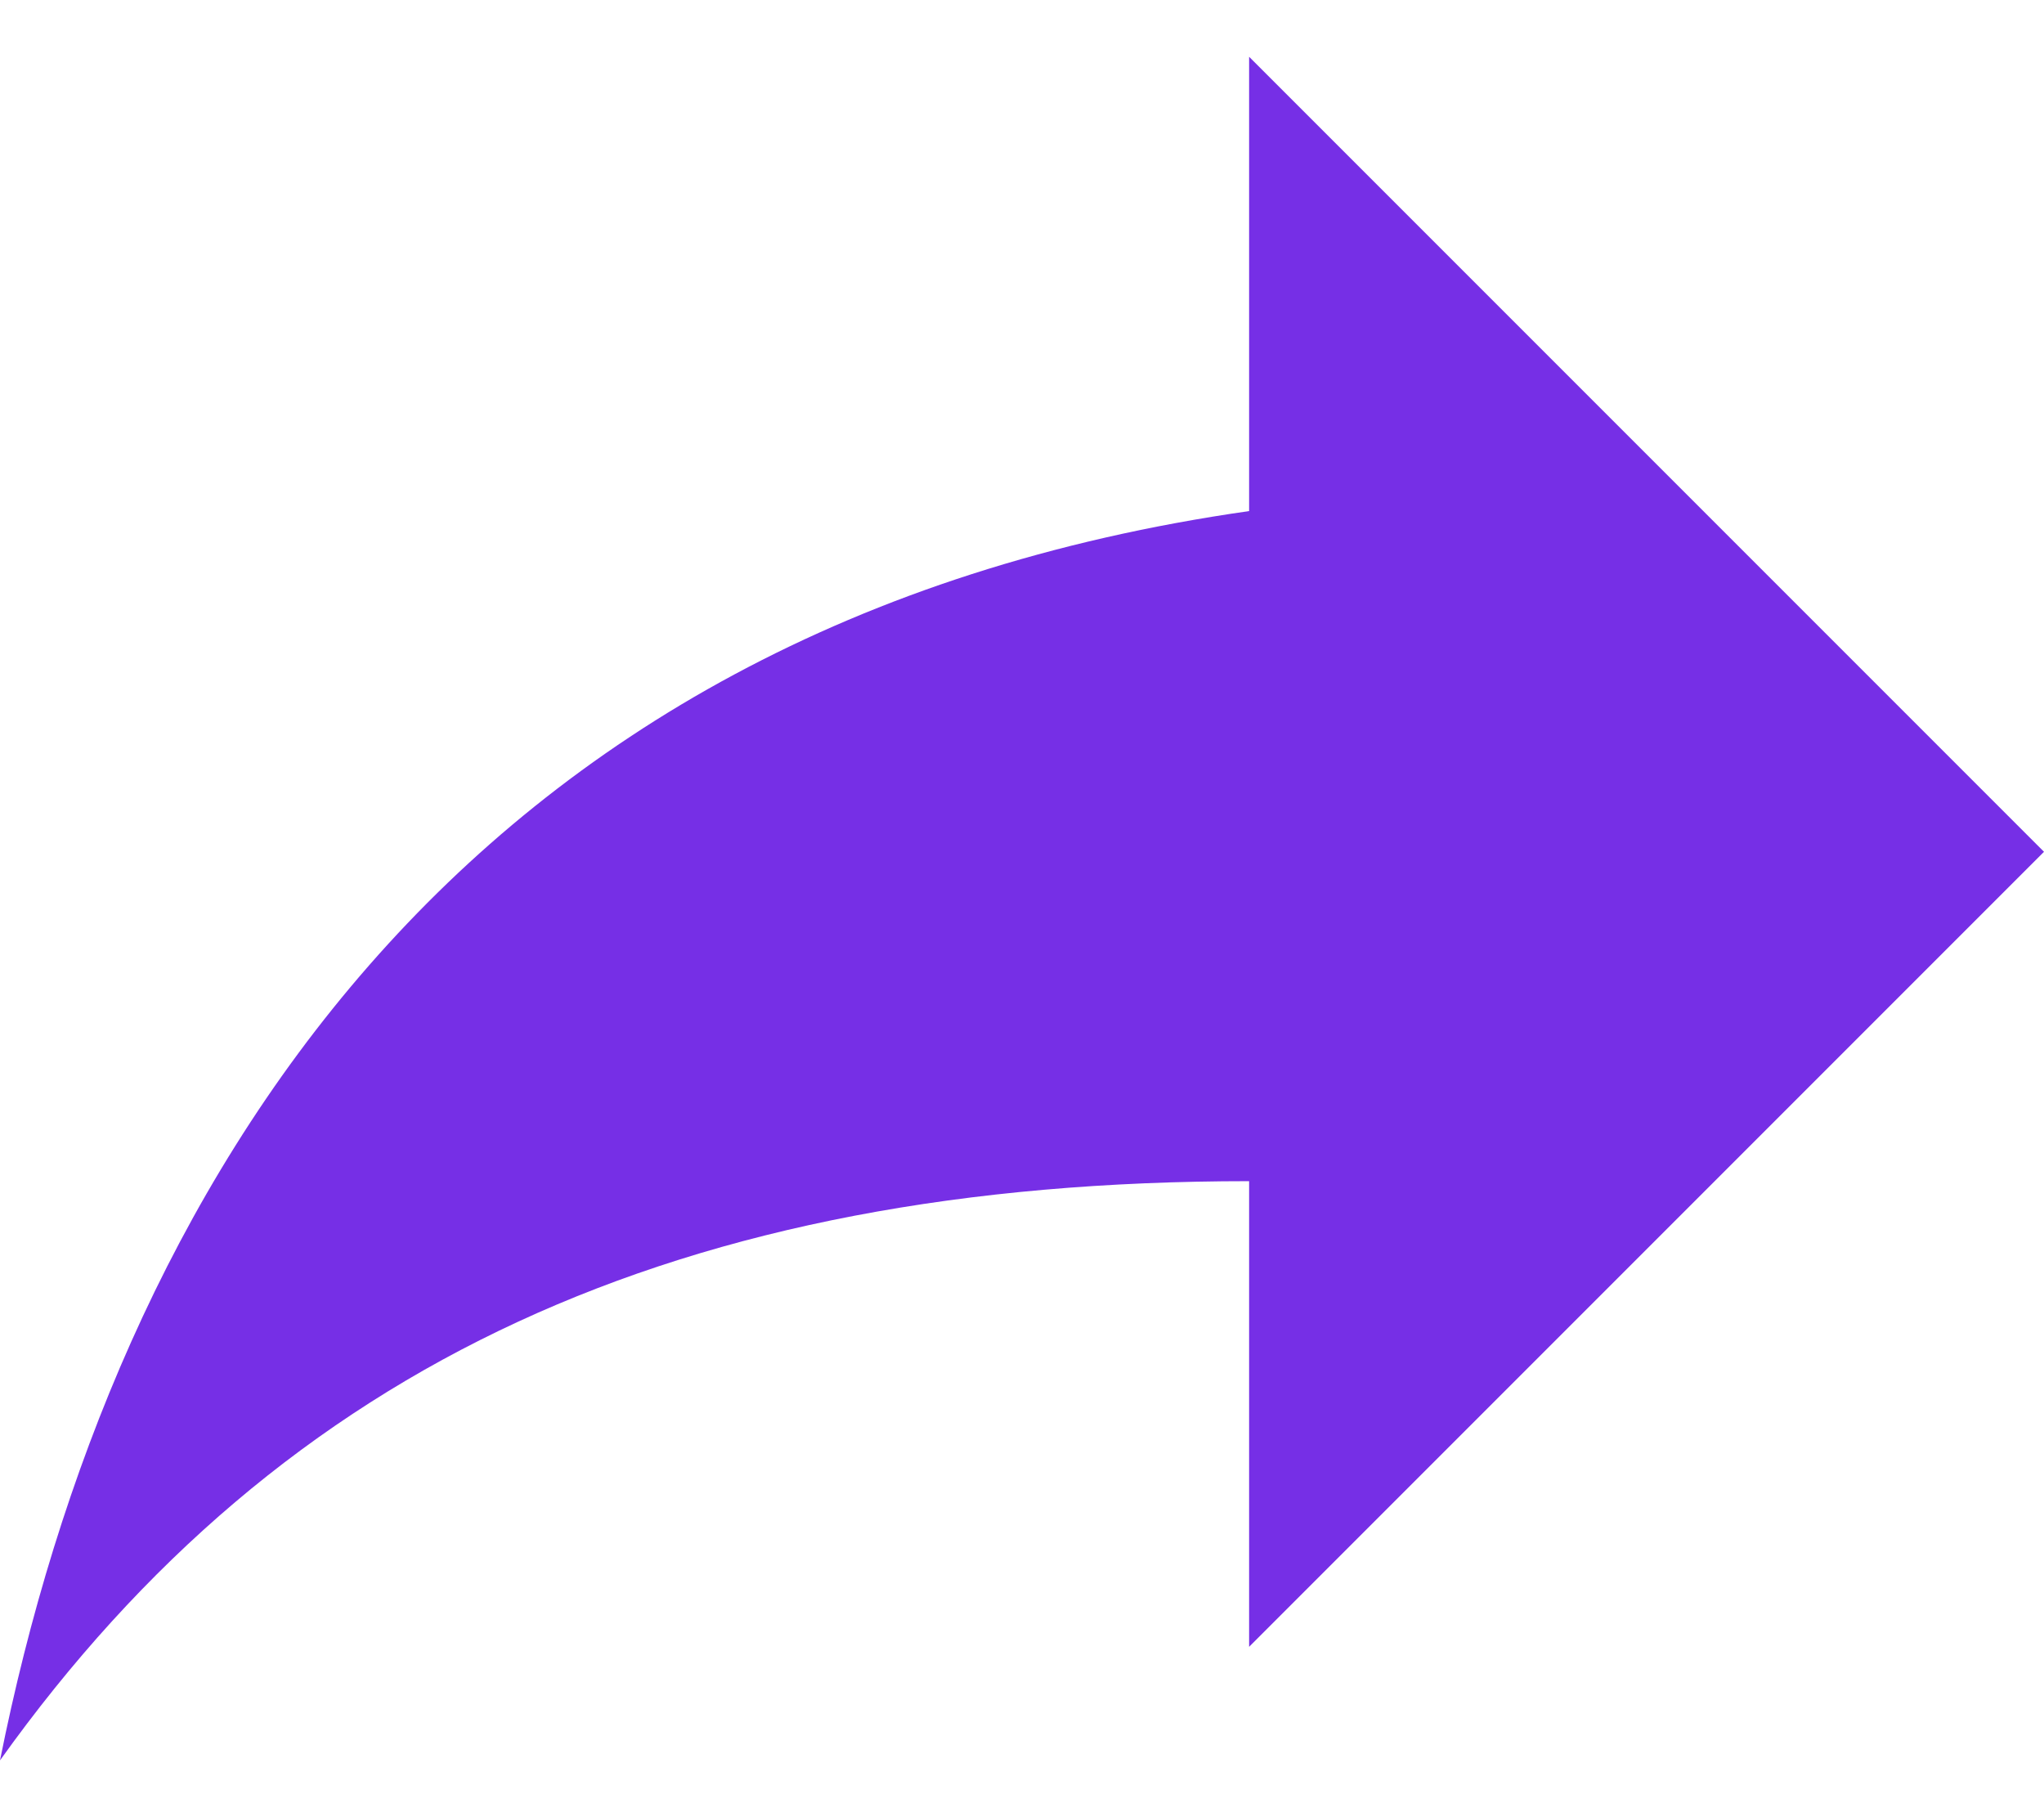 <svg width="18" height="16" viewBox="0 0 18 16" fill="none" xmlns="http://www.w3.org/2000/svg">
<path d="M11 4.5V0.5L18 7.5L11 14.5V10.4C6 10.4 2.5 12 0 15.5C1 10.5 4 5.5 11 4.5Z" fill="#762FE6"/>
</svg>
